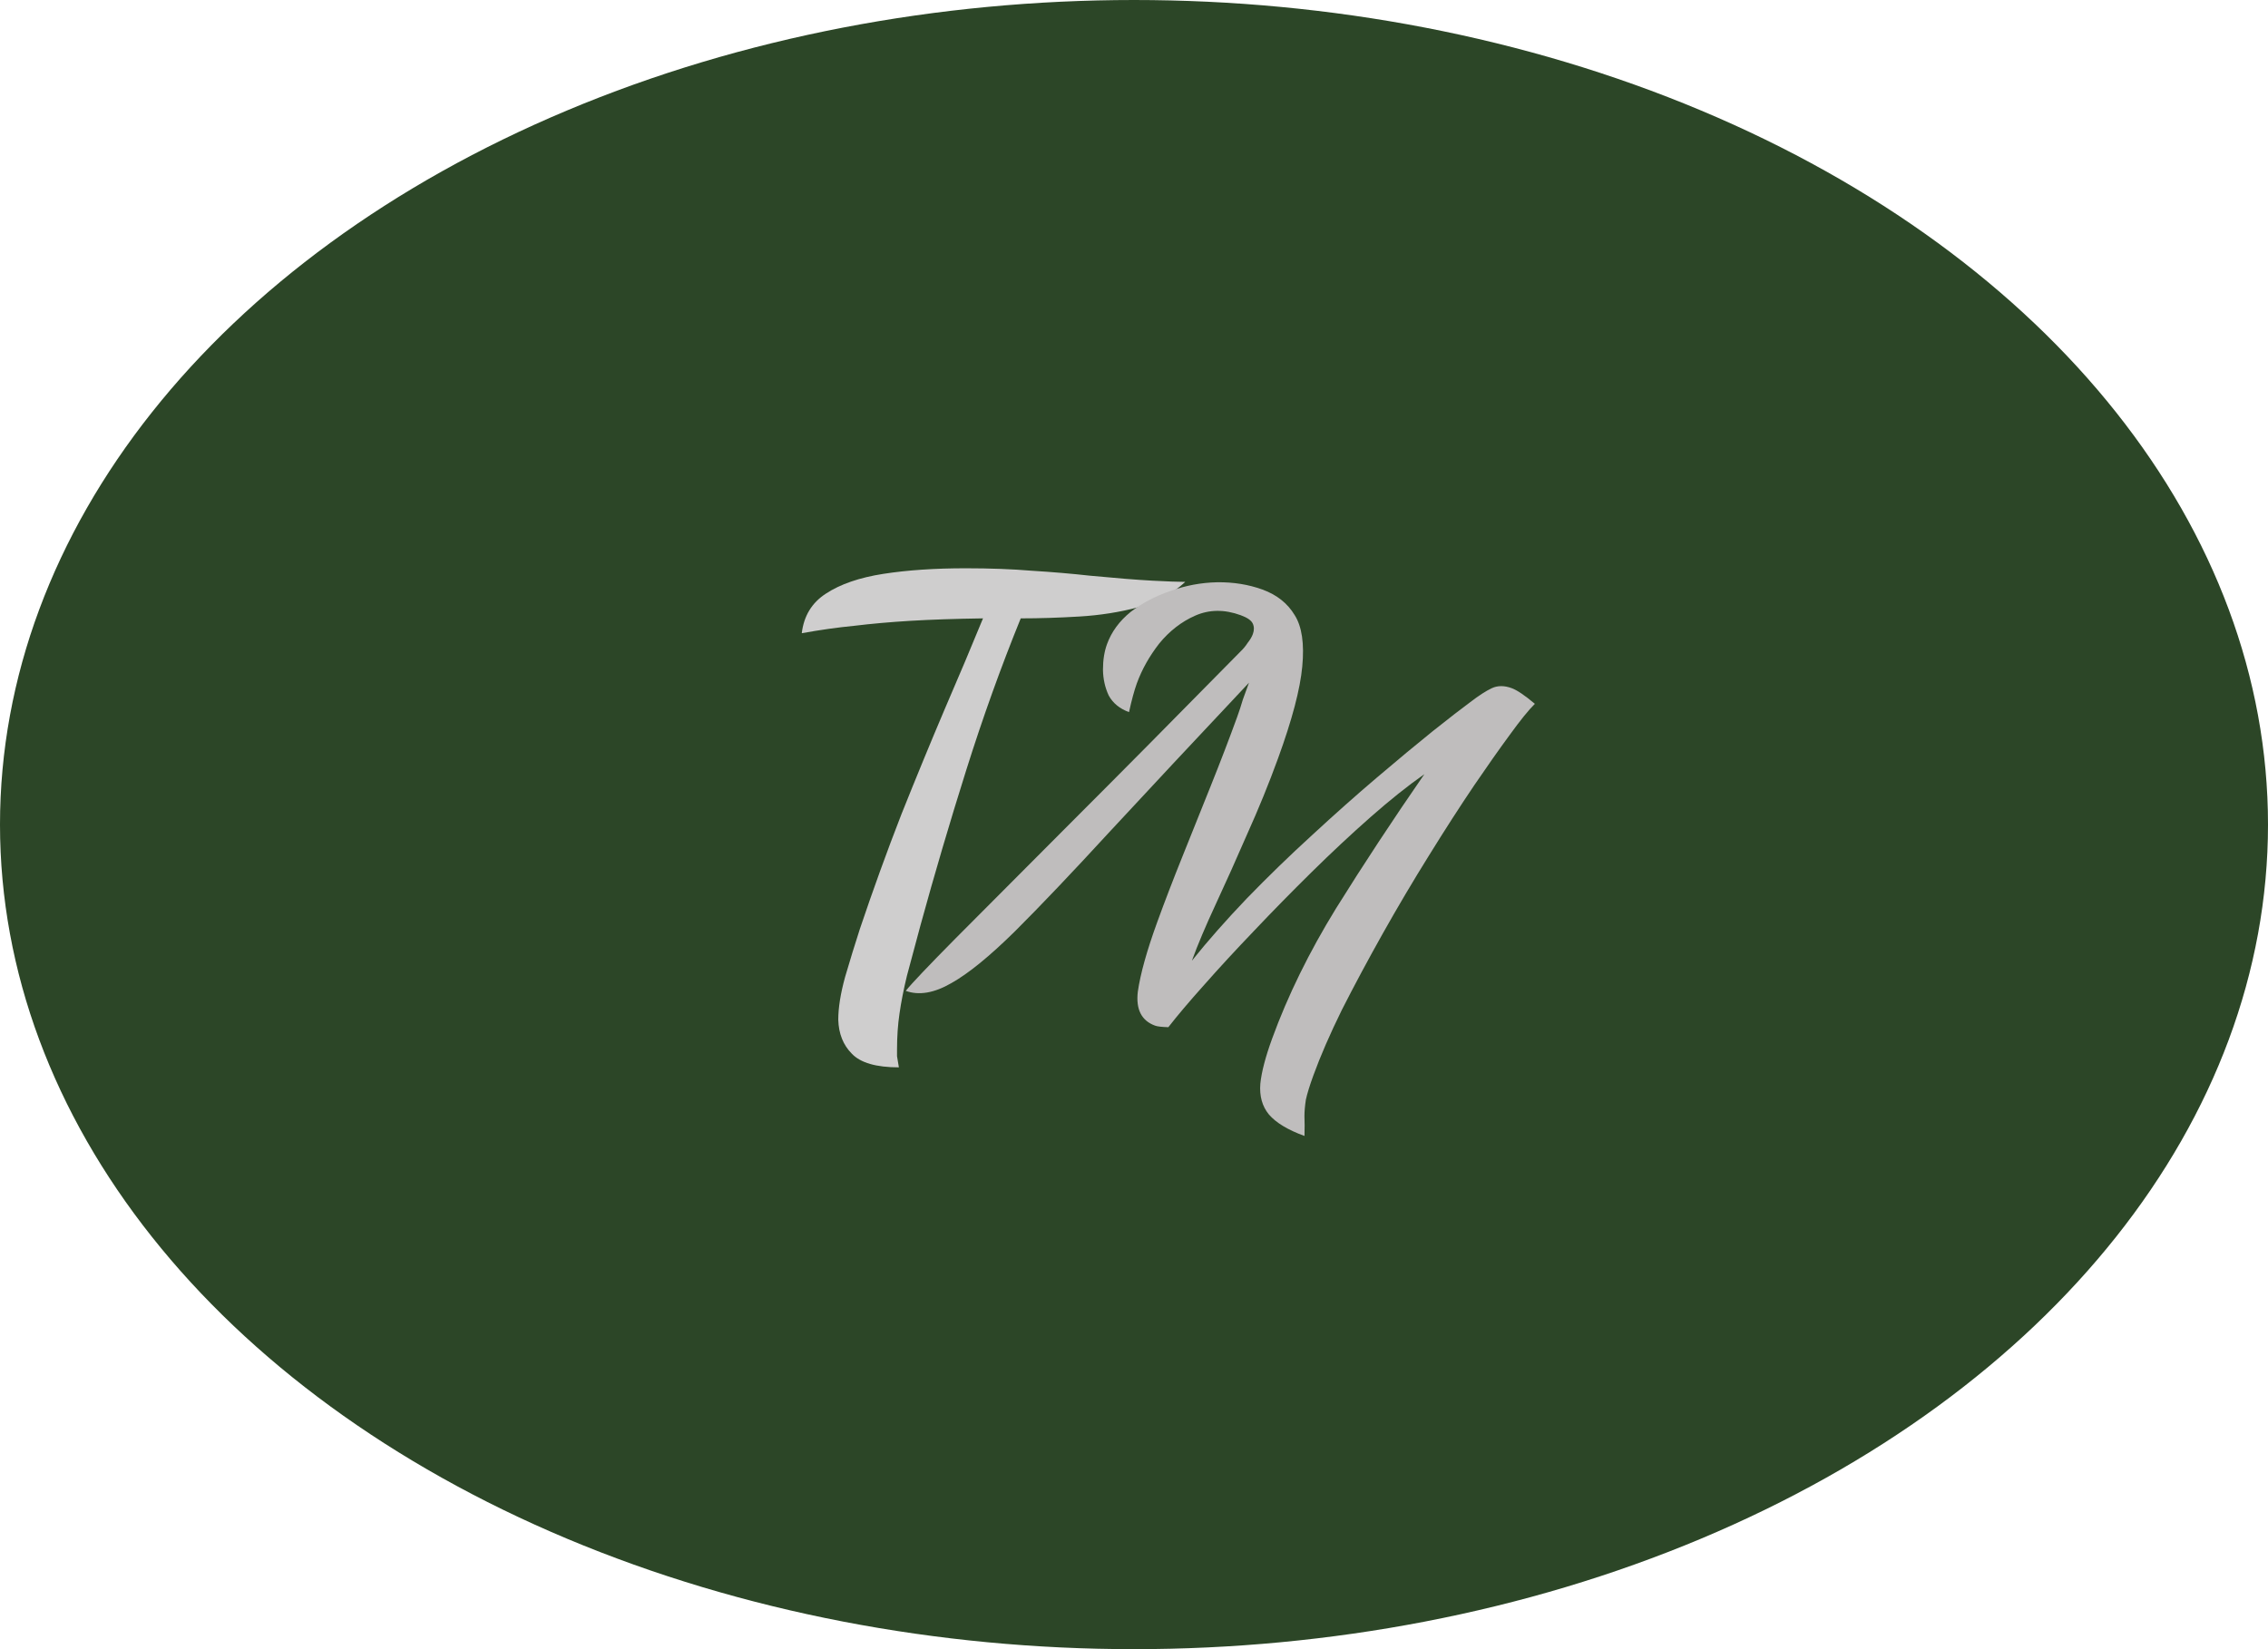 <svg width="132" height="96" viewBox="0 0 132 96" fill="none" xmlns="http://www.w3.org/2000/svg">
<ellipse cx="66" cy="48" rx="66" ry="48" fill="#2C4627"/>
<path d="M52.316 62.132C50.996 62.132 50.084 61.868 49.58 61.34C49.076 60.836 48.812 60.176 48.788 59.36C48.788 58.664 48.92 57.836 49.184 56.876C49.472 55.892 49.76 54.956 50.048 54.068C50.816 51.788 51.62 49.568 52.46 47.408C53.324 45.248 54.164 43.208 54.98 41.288C55.82 39.344 56.564 37.58 57.212 35.996C55.58 36.02 54.164 36.068 52.964 36.14C51.788 36.212 50.708 36.308 49.724 36.428C48.74 36.524 47.72 36.668 46.664 36.86C46.784 35.852 47.252 35.084 48.068 34.556C48.908 34.004 50.024 33.62 51.416 33.404C52.808 33.188 54.404 33.08 56.204 33.08C57.62 33.08 58.904 33.128 60.056 33.224C61.232 33.296 62.36 33.392 63.44 33.512C64.952 33.656 66.152 33.752 67.04 33.8C67.952 33.848 68.6 33.872 68.984 33.872C68.264 34.544 67.352 35.036 66.248 35.348C65.168 35.636 64.028 35.816 62.828 35.888C61.628 35.96 60.488 35.996 59.408 35.996C58.256 38.828 57.2 41.768 56.24 44.816C55.28 47.864 54.392 50.876 53.576 53.852C53.264 55.004 53 55.988 52.784 56.804C52.592 57.596 52.448 58.328 52.352 59C52.256 59.648 52.208 60.344 52.208 61.088C52.208 61.208 52.208 61.34 52.208 61.484C52.232 61.652 52.268 61.868 52.316 62.132Z" fill="#CFCECE"/>
<path d="M52.716 57.679C53.047 57.263 54.02 56.238 55.636 54.604C57.283 52.956 59.496 50.735 62.275 47.941C65.085 45.133 68.396 41.792 72.207 37.917C72.362 37.77 72.5 37.603 72.619 37.416C72.76 37.238 72.86 37.07 72.917 36.912C72.999 36.687 72.998 36.481 72.911 36.297C72.825 36.112 72.591 35.95 72.207 35.811C71.26 35.466 70.375 35.476 69.553 35.841C68.761 36.191 68.067 36.73 67.47 37.458C66.896 38.194 66.461 38.968 66.165 39.78C66.091 39.983 66.017 40.224 65.941 40.502C65.865 40.781 65.788 41.098 65.71 41.453C65.168 41.256 64.775 40.934 64.529 40.487C64.314 40.025 64.202 39.525 64.194 38.986C64.194 38.424 64.272 37.928 64.428 37.5C64.691 36.778 65.148 36.153 65.801 35.624C66.475 35.104 67.249 34.696 68.123 34.401C69.005 34.083 69.909 33.914 70.836 33.894C71.785 33.882 72.666 34.024 73.478 34.319C74.312 34.623 74.937 35.118 75.351 35.806C75.773 36.47 75.92 37.469 75.793 38.801C75.673 40.111 75.203 41.894 74.382 44.15C73.849 45.615 73.251 47.083 72.588 48.553C71.956 50.009 71.346 51.37 70.757 52.637C70.168 53.904 69.705 55 69.369 55.925C70.304 54.758 71.37 53.55 72.565 52.3C73.792 51.035 75.055 49.809 76.356 48.622C77.664 47.413 78.929 46.289 80.149 45.252C81.369 44.215 82.449 43.318 83.388 42.562C84.359 41.791 85.088 41.227 85.576 40.868C86.072 40.487 86.489 40.217 86.828 40.059C87.166 39.902 87.55 39.901 87.978 40.057C88.294 40.172 88.745 40.476 89.331 40.971C88.972 41.325 88.485 41.927 87.87 42.776C87.263 43.602 86.575 44.578 85.808 45.703C84.977 46.933 84.097 48.298 83.168 49.799C82.247 51.277 81.351 52.79 80.481 54.338C79.612 55.886 78.816 57.371 78.094 58.794C77.402 60.202 76.851 61.471 76.441 62.598C76.227 63.184 76.082 63.655 76.004 64.01C75.948 64.373 75.92 64.695 75.92 64.975C75.934 65.287 75.935 65.671 75.923 66.126C74.953 65.773 74.262 65.355 73.85 64.873C73.461 64.4 73.295 63.803 73.353 63.083C73.424 62.394 73.653 61.52 74.039 60.46C74.95 57.956 76.189 55.432 77.754 52.886C79.35 50.325 81.065 47.718 82.899 45.066C81.939 45.738 80.895 46.571 79.767 47.565C78.639 48.559 77.497 49.625 76.343 50.763C75.188 51.901 74.071 53.039 72.992 54.179C71.922 55.296 70.951 56.348 70.082 57.334C69.22 58.297 68.526 59.117 67.999 59.794C67.619 59.783 67.362 59.754 67.227 59.704C66.437 59.417 66.102 58.759 66.222 57.729C66.372 56.686 66.75 55.33 67.358 53.661C67.793 52.465 68.279 51.199 68.817 49.862C69.363 48.503 69.912 47.133 70.466 45.751C71.029 44.346 71.54 43.013 71.999 41.75C72.123 41.411 72.234 41.069 72.335 40.723C72.458 40.384 72.577 40.057 72.692 39.742C69.525 43.109 66.827 45.997 64.597 48.403C62.398 50.796 60.558 52.731 59.075 54.209C57.6 55.664 56.365 56.67 55.371 57.228C54.368 57.808 53.483 57.958 52.716 57.679Z" fill="#BFBDBD"/>
</svg>
